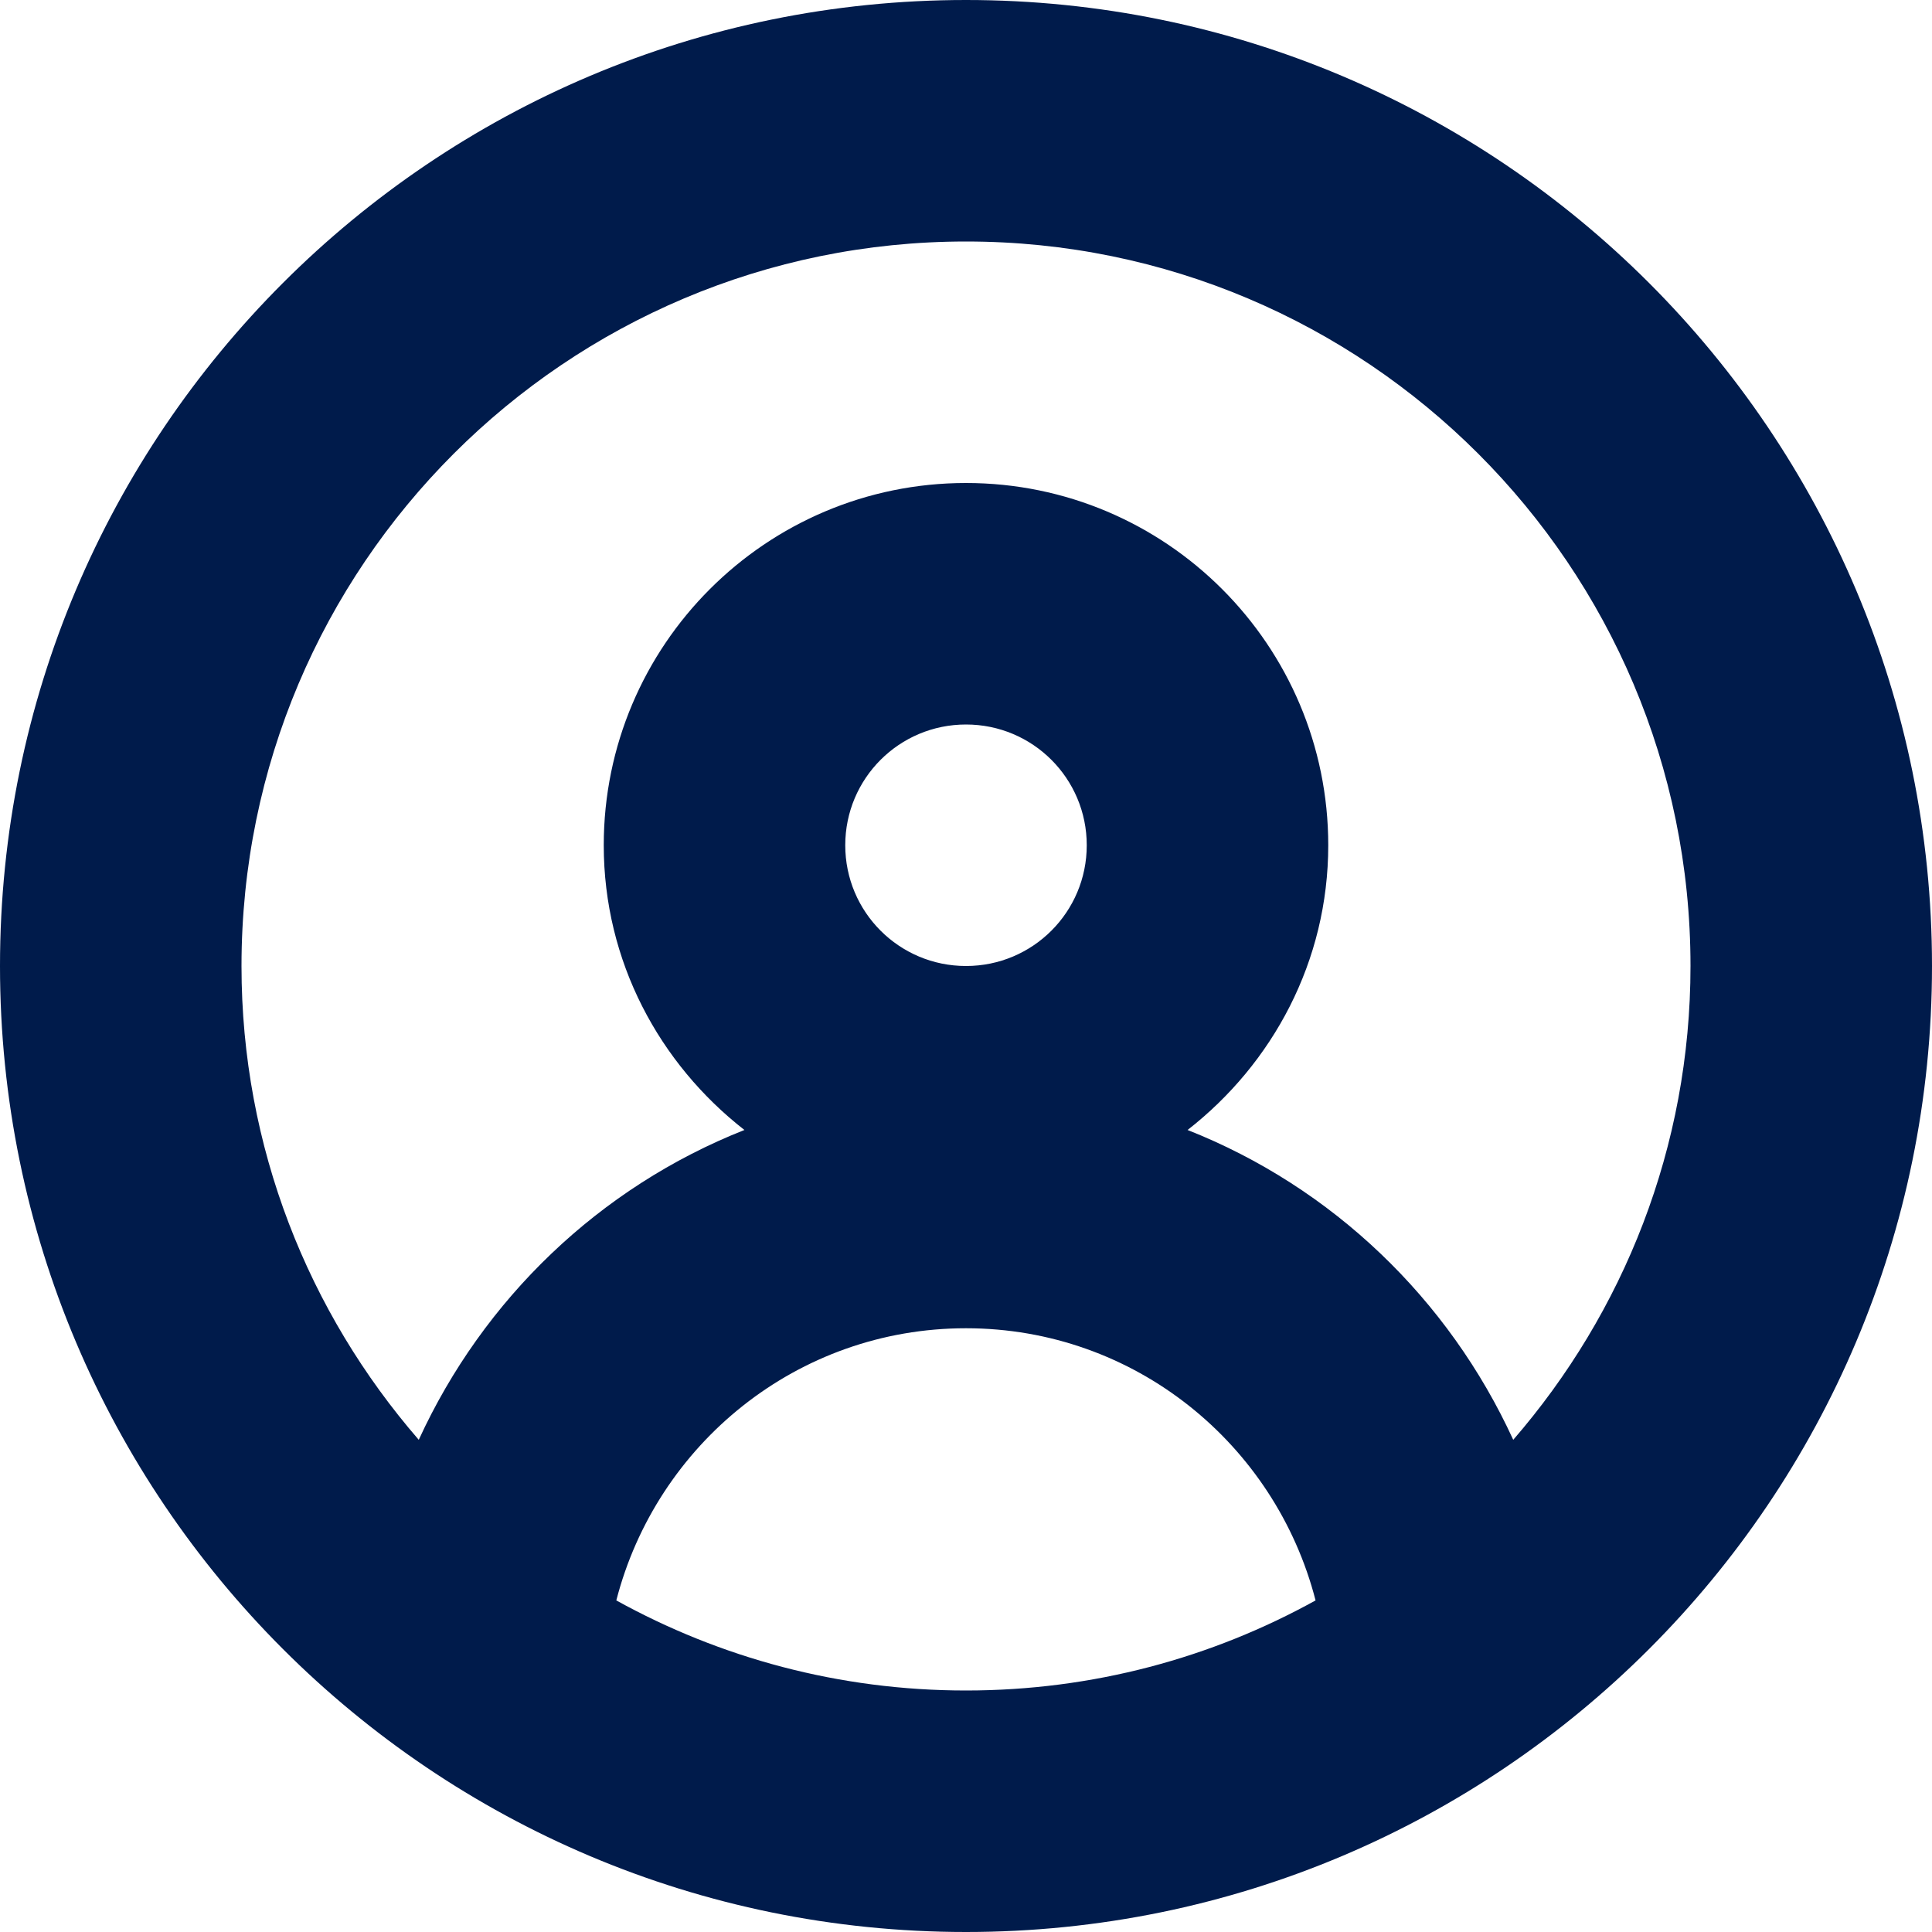 <?xml version="1.0" encoding="UTF-8"?>
<svg width="16px" height="16px" viewBox="0 0 16 16" version="1.1" xmlns="http://www.w3.org/2000/svg" xmlns:xlink="http://www.w3.org/1999/xlink">
    <defs></defs>
    <g id="Page-1" stroke="none" stroke-width="1" fill="none" fill-rule="evenodd">
        <g id="E5/icons/User" fill="#001B4B">
            <path d="M12.532,11.924 C11.997,10.757 11.034,9.832 9.835,9.358 C10.539,8.809 11,7.962 11,7 C11,5.344 9.657,4 8,4 C6.343,4 5,5.344 5,7 C5,7.962 5.461,8.809 6.165,9.358 C4.966,9.832 4.003,10.757 3.468,11.924 C2.555,10.871 2,9.502 2,8 C2,4.687 4.686,2 8,2 C11.313,2 14,4.687 14,8 C14,9.502 13.444,10.871 12.532,11.924 M8,8 C7.447,8 7,7.553 7,7 C7,6.447 7.447,6 8,6 C8.553,6 9,6.447 9,7 C9,7.553 8.553,8 8,8 M5.104,13.254 C5.437,11.961 6.601,11 8,11 C9.398,11 10.562,11.961 10.895,13.254 C10.036,13.729 9.051,14 8,14 C6.949,14 5.964,13.729 5.104,13.254 M8,0 C3.582,0 0,3.582 0,8 C0,12.418 3.582,16 8,16 C12.418,16 16,12.418 16,8 C16,3.582 12.418,0 8,0" id="Fill-1"></path>
        </g>
    </g>
</svg>